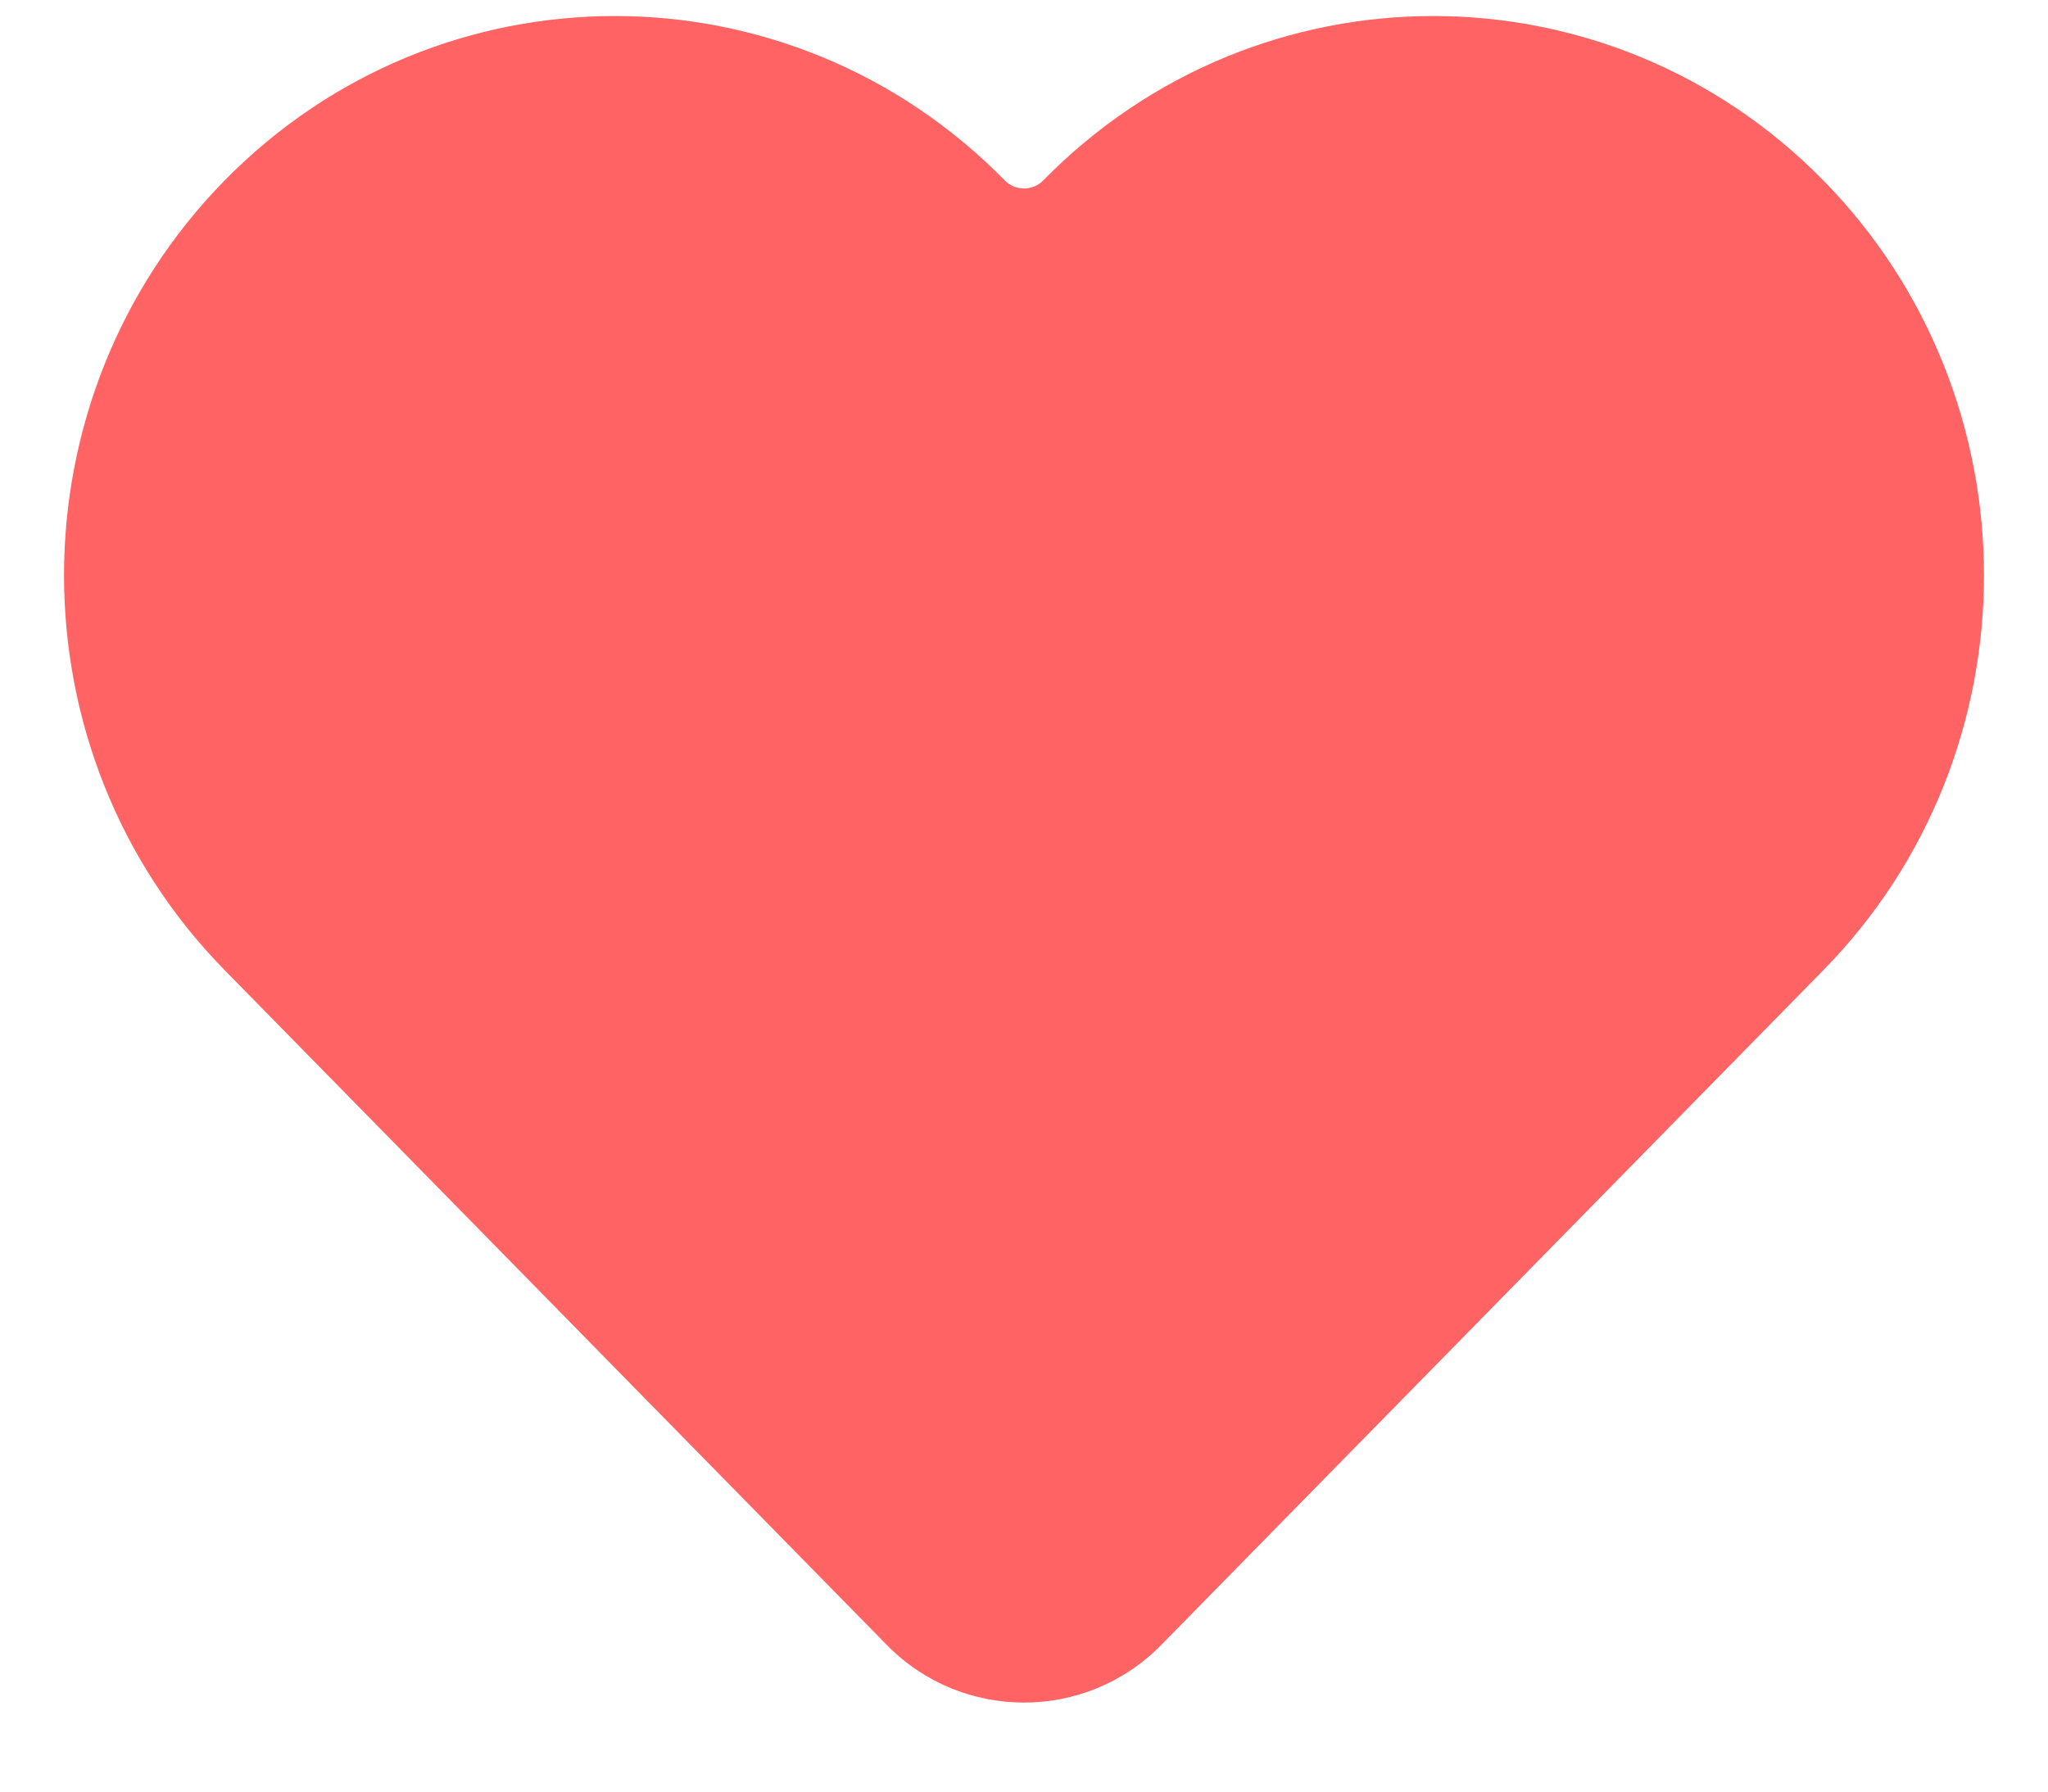 <svg width="16" height="14" viewBox="0 0 16 14" fill="none" xmlns="http://www.w3.org/2000/svg">
<path d="M7.85 1.41C6.169 -0.303 3.437 -0.303 1.755 1.41C0.082 3.116 0.082 5.876 1.755 7.581L6.929 12.855C7.517 13.454 8.483 13.454 9.071 12.855L14.245 7.581C15.918 5.876 15.918 3.116 14.245 1.41C12.563 -0.303 9.831 -0.303 8.15 1.41V1.41C8.068 1.494 7.932 1.494 7.85 1.41V1.41Z" fill="#FF6363"/>
</svg>
